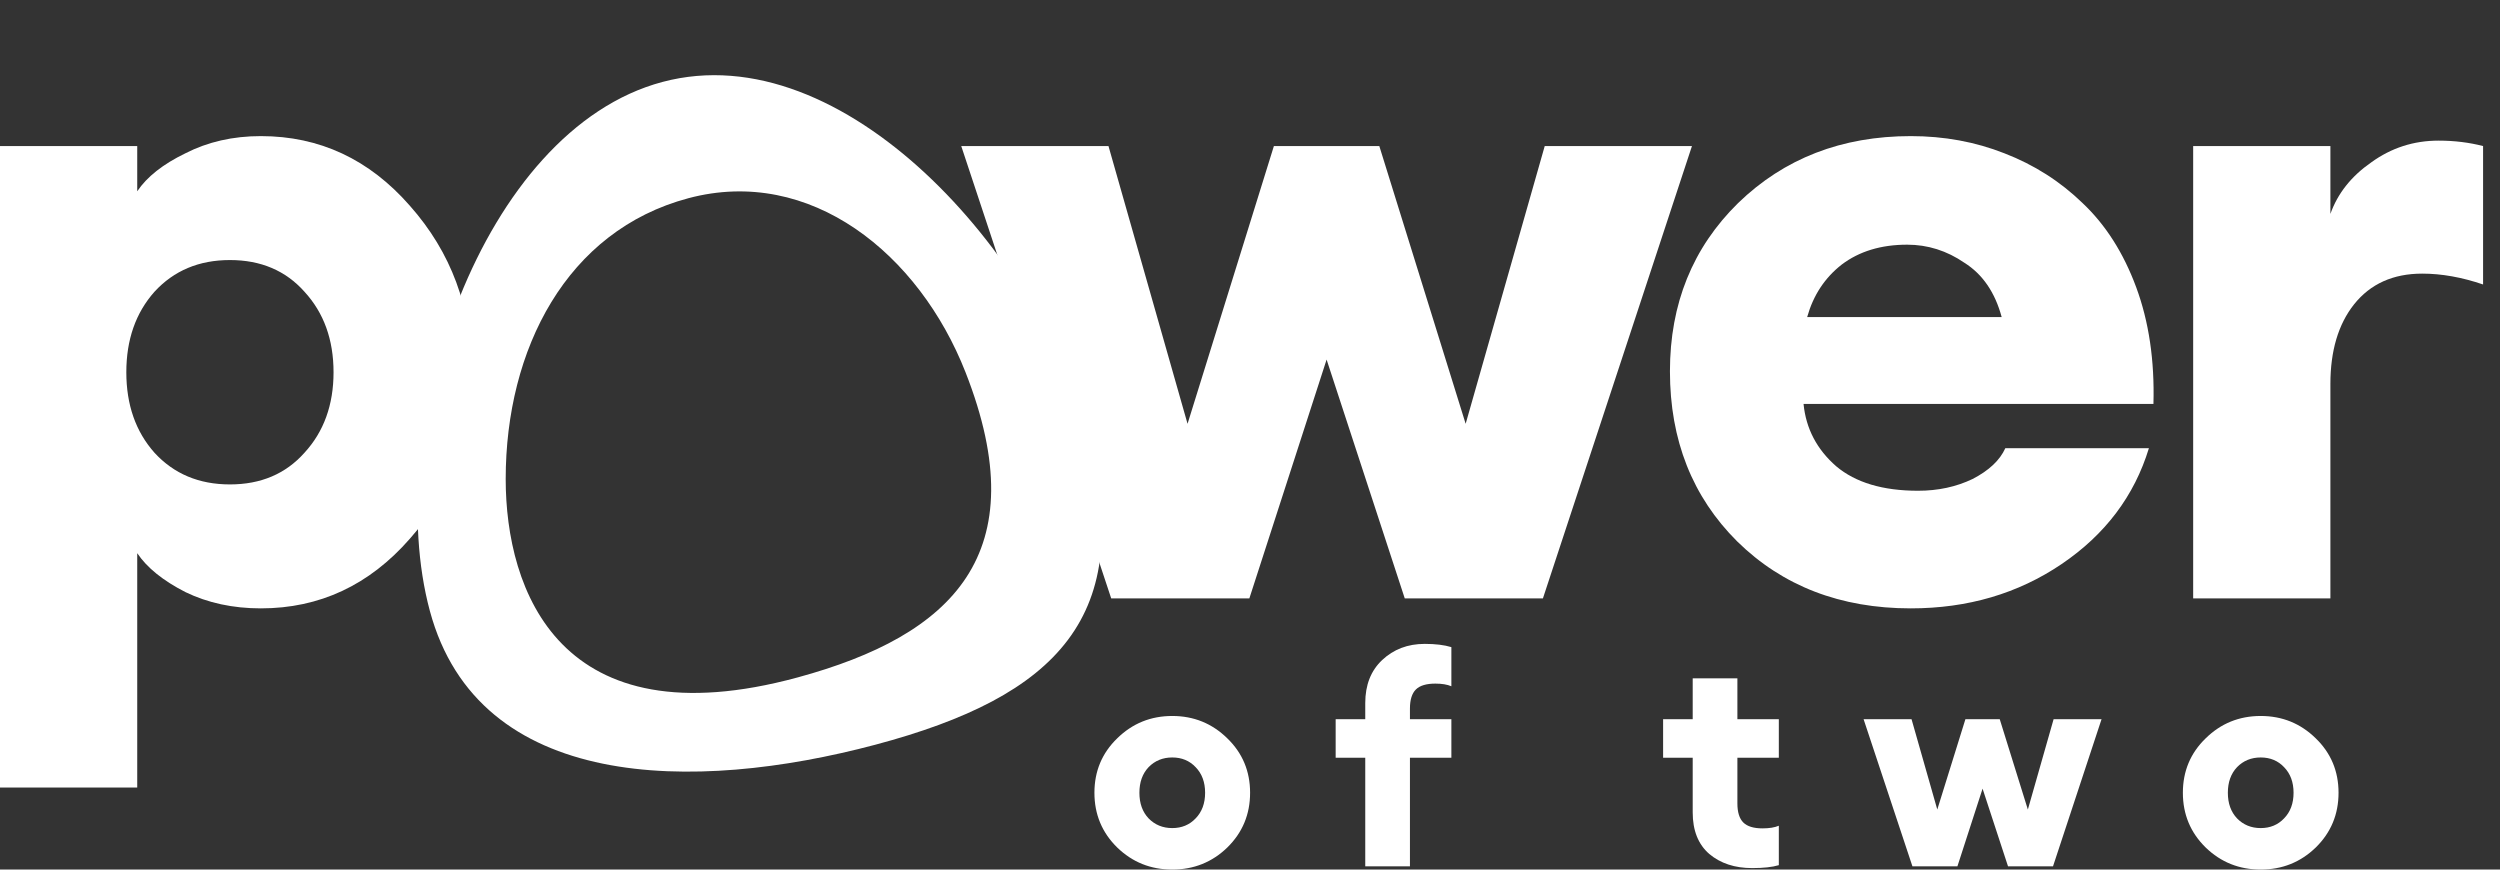 <svg xmlns="http://www.w3.org/2000/svg" width="345" height="120" viewBox="0 0 345 120" fill="none"><rect x="0" y="0" width="345" height="120" fill="#333333" stroke="none"/><g clip-path="url(#clip0_123_1262)"><path d="M193.857 82.582L183.071 49.621L172.41 82.582H153.347L132.652 20.156H152.97L163.882 58.485L175.797 20.156H190.345L202.26 58.485L213.172 20.156H233.49L212.921 82.582H193.857Z" fill="white"></path><path d="M263.688 83.955C253.989 83.955 246.004 80.875 239.733 74.716C233.546 68.557 230.452 60.733 230.452 51.244C230.452 41.922 233.587 34.181 239.859 28.022C246.213 21.862 254.156 18.783 263.688 18.783C268.287 18.783 272.593 19.573 276.606 21.155C280.703 22.736 284.299 25.025 287.392 28.022C290.57 31.018 293.036 34.888 294.792 39.633C296.548 44.377 297.342 49.746 297.175 55.739H248.889C249.223 59.151 250.728 62.023 253.404 64.353C256.079 66.601 259.842 67.724 264.692 67.724C267.451 67.724 269.959 67.183 272.217 66.101C274.474 64.936 275.979 63.521 276.732 61.856H296.548C294.541 68.432 290.528 73.759 284.508 77.837C278.488 81.915 271.548 83.955 263.688 83.955ZM263.186 33.765C259.591 33.765 256.581 34.68 254.156 36.511C251.815 38.343 250.227 40.757 249.39 43.753H276.23C275.31 40.34 273.596 37.843 271.088 36.262C268.663 34.597 266.029 33.765 263.186 33.765Z" fill="white"></path><path d="M302.657 82.582V20.156H321.595V29.52C322.598 26.69 324.479 24.318 327.239 22.403C329.998 20.406 333.092 19.407 336.52 19.407C338.694 19.407 340.743 19.657 342.665 20.156V39.258C339.739 38.26 336.938 37.76 334.262 37.76C330.249 37.76 327.113 39.175 324.856 42.005C322.682 44.752 321.595 48.414 321.595 52.992V82.582H302.657Z" fill="white"></path><path d="M18.938 108.675H0V20.156H18.938V26.399C20.276 24.401 22.492 22.653 25.586 21.155C28.679 19.573 32.149 18.783 35.995 18.783C44.106 18.783 50.962 21.987 56.564 28.396C62.25 34.805 65.093 42.463 65.093 51.369C65.093 60.275 62.25 67.932 56.564 74.341C50.962 80.75 44.106 83.955 35.995 83.955C32.149 83.955 28.679 83.206 25.586 81.708C22.492 80.126 20.276 78.337 18.938 76.339V108.675ZM21.321 62.48C23.997 65.394 27.467 66.85 31.731 66.85C35.995 66.85 39.424 65.394 42.016 62.48C44.691 59.567 46.029 55.864 46.029 51.369C46.029 46.874 44.691 43.17 42.016 40.257C39.424 37.344 35.995 35.887 31.731 35.887C27.467 35.887 23.997 37.344 21.321 40.257C18.729 43.17 17.433 46.874 17.433 51.369C17.433 55.864 18.729 59.567 21.321 62.48Z" fill="white"></path><path d="M169.368 116.955C167.272 118.985 164.739 120 161.772 120C158.804 120 156.272 118.985 154.175 116.955C152.079 114.898 151.03 112.38 151.03 109.403C151.03 106.425 152.079 103.921 154.175 101.891C156.272 99.833 158.804 98.805 161.772 98.805C164.739 98.805 167.272 99.833 169.368 101.891C171.465 103.921 172.513 106.425 172.513 109.403C172.513 112.38 171.465 114.898 169.368 116.955ZM158.504 112.935C159.376 113.828 160.465 114.275 161.772 114.275C163.079 114.275 164.154 113.828 164.998 112.935C165.869 112.042 166.305 110.864 166.305 109.403C166.305 107.941 165.869 106.763 164.998 105.87C164.154 104.977 163.079 104.53 161.772 104.53C160.465 104.53 159.376 104.977 158.504 105.87C157.66 106.763 157.238 107.941 157.238 109.403C157.238 110.864 157.66 112.042 158.504 112.935Z" fill="white"></path><path d="M188.405 119.554V104.57H184.321V99.251H188.405V97.018C188.405 94.528 189.182 92.552 190.734 91.09C192.313 89.601 194.273 88.856 196.615 88.856C198.085 88.856 199.31 89.005 200.29 89.303V94.704C199.719 94.46 198.983 94.338 198.085 94.338C196.832 94.338 195.934 94.609 195.39 95.15C194.845 95.692 194.572 96.571 194.572 97.79V99.251H200.29V104.57H194.572V119.554H188.405Z" fill="white"></path><path d="M241.803 119.797C239.407 119.797 237.433 119.148 235.881 117.848C234.356 116.522 233.593 114.613 233.593 112.123V104.57H229.509V99.251H233.593V93.607H239.76V99.251H245.478V104.57H239.76V110.864C239.76 112.082 240.033 112.962 240.577 113.504C241.122 114.045 242.007 114.316 243.232 114.316C244.158 114.316 244.907 114.194 245.478 113.95V119.392C244.58 119.662 243.355 119.797 241.803 119.797Z" fill="white"></path><path d="M277.107 119.554L273.595 108.834L270.123 119.554H263.915L257.176 99.251H263.793L267.346 111.717L271.226 99.251H275.964L279.844 111.717L283.397 99.251H290.013L283.315 119.554H277.107Z" fill="white"></path><path d="M319.574 116.955C317.477 118.985 314.945 120 311.977 120C309.01 120 306.477 118.985 304.381 116.955C302.284 114.898 301.236 112.38 301.236 109.403C301.236 106.425 302.284 103.921 304.381 101.891C306.477 99.833 309.01 98.805 311.977 98.805C314.945 98.805 317.477 99.833 319.574 101.891C321.67 103.921 322.719 106.425 322.719 109.403C322.719 112.38 321.67 114.898 319.574 116.955ZM308.71 112.935C309.581 113.828 310.67 114.275 311.977 114.275C313.284 114.275 314.36 113.828 315.204 112.935C316.075 112.042 316.511 110.864 316.511 109.403C316.511 107.941 316.075 106.763 315.204 105.87C314.36 104.977 313.284 104.53 311.977 104.53C310.67 104.53 309.581 104.977 308.71 105.87C307.866 106.763 307.444 107.941 307.444 109.403C307.444 110.864 307.866 112.042 308.71 112.935Z" fill="white"></path><path fill-rule="evenodd" clip-rule="evenodd" d="M120.803 102.77C145.875 96.096 156.833 85.05 150.115 60.139C143.396 35.229 116.5 4.631 91.428 11.306C66.356 17.981 52.603 59.4 59.321 84.311C66.039 109.221 95.731 109.445 120.803 102.77ZM110.101 93.478C131.393 87.68 143.099 76.5 133.246 51.384C126.829 35.026 111.829 22.873 95.007 27.351C78.185 31.829 69.787 48.188 69.786 66.103C69.786 81.446 77.195 102.438 110.101 93.478Z" fill="white"></path></g><defs><clipPath id="clip0_123_1262"><rect width="344.571" height="120" fill="white"></rect></clipPath></defs></svg>